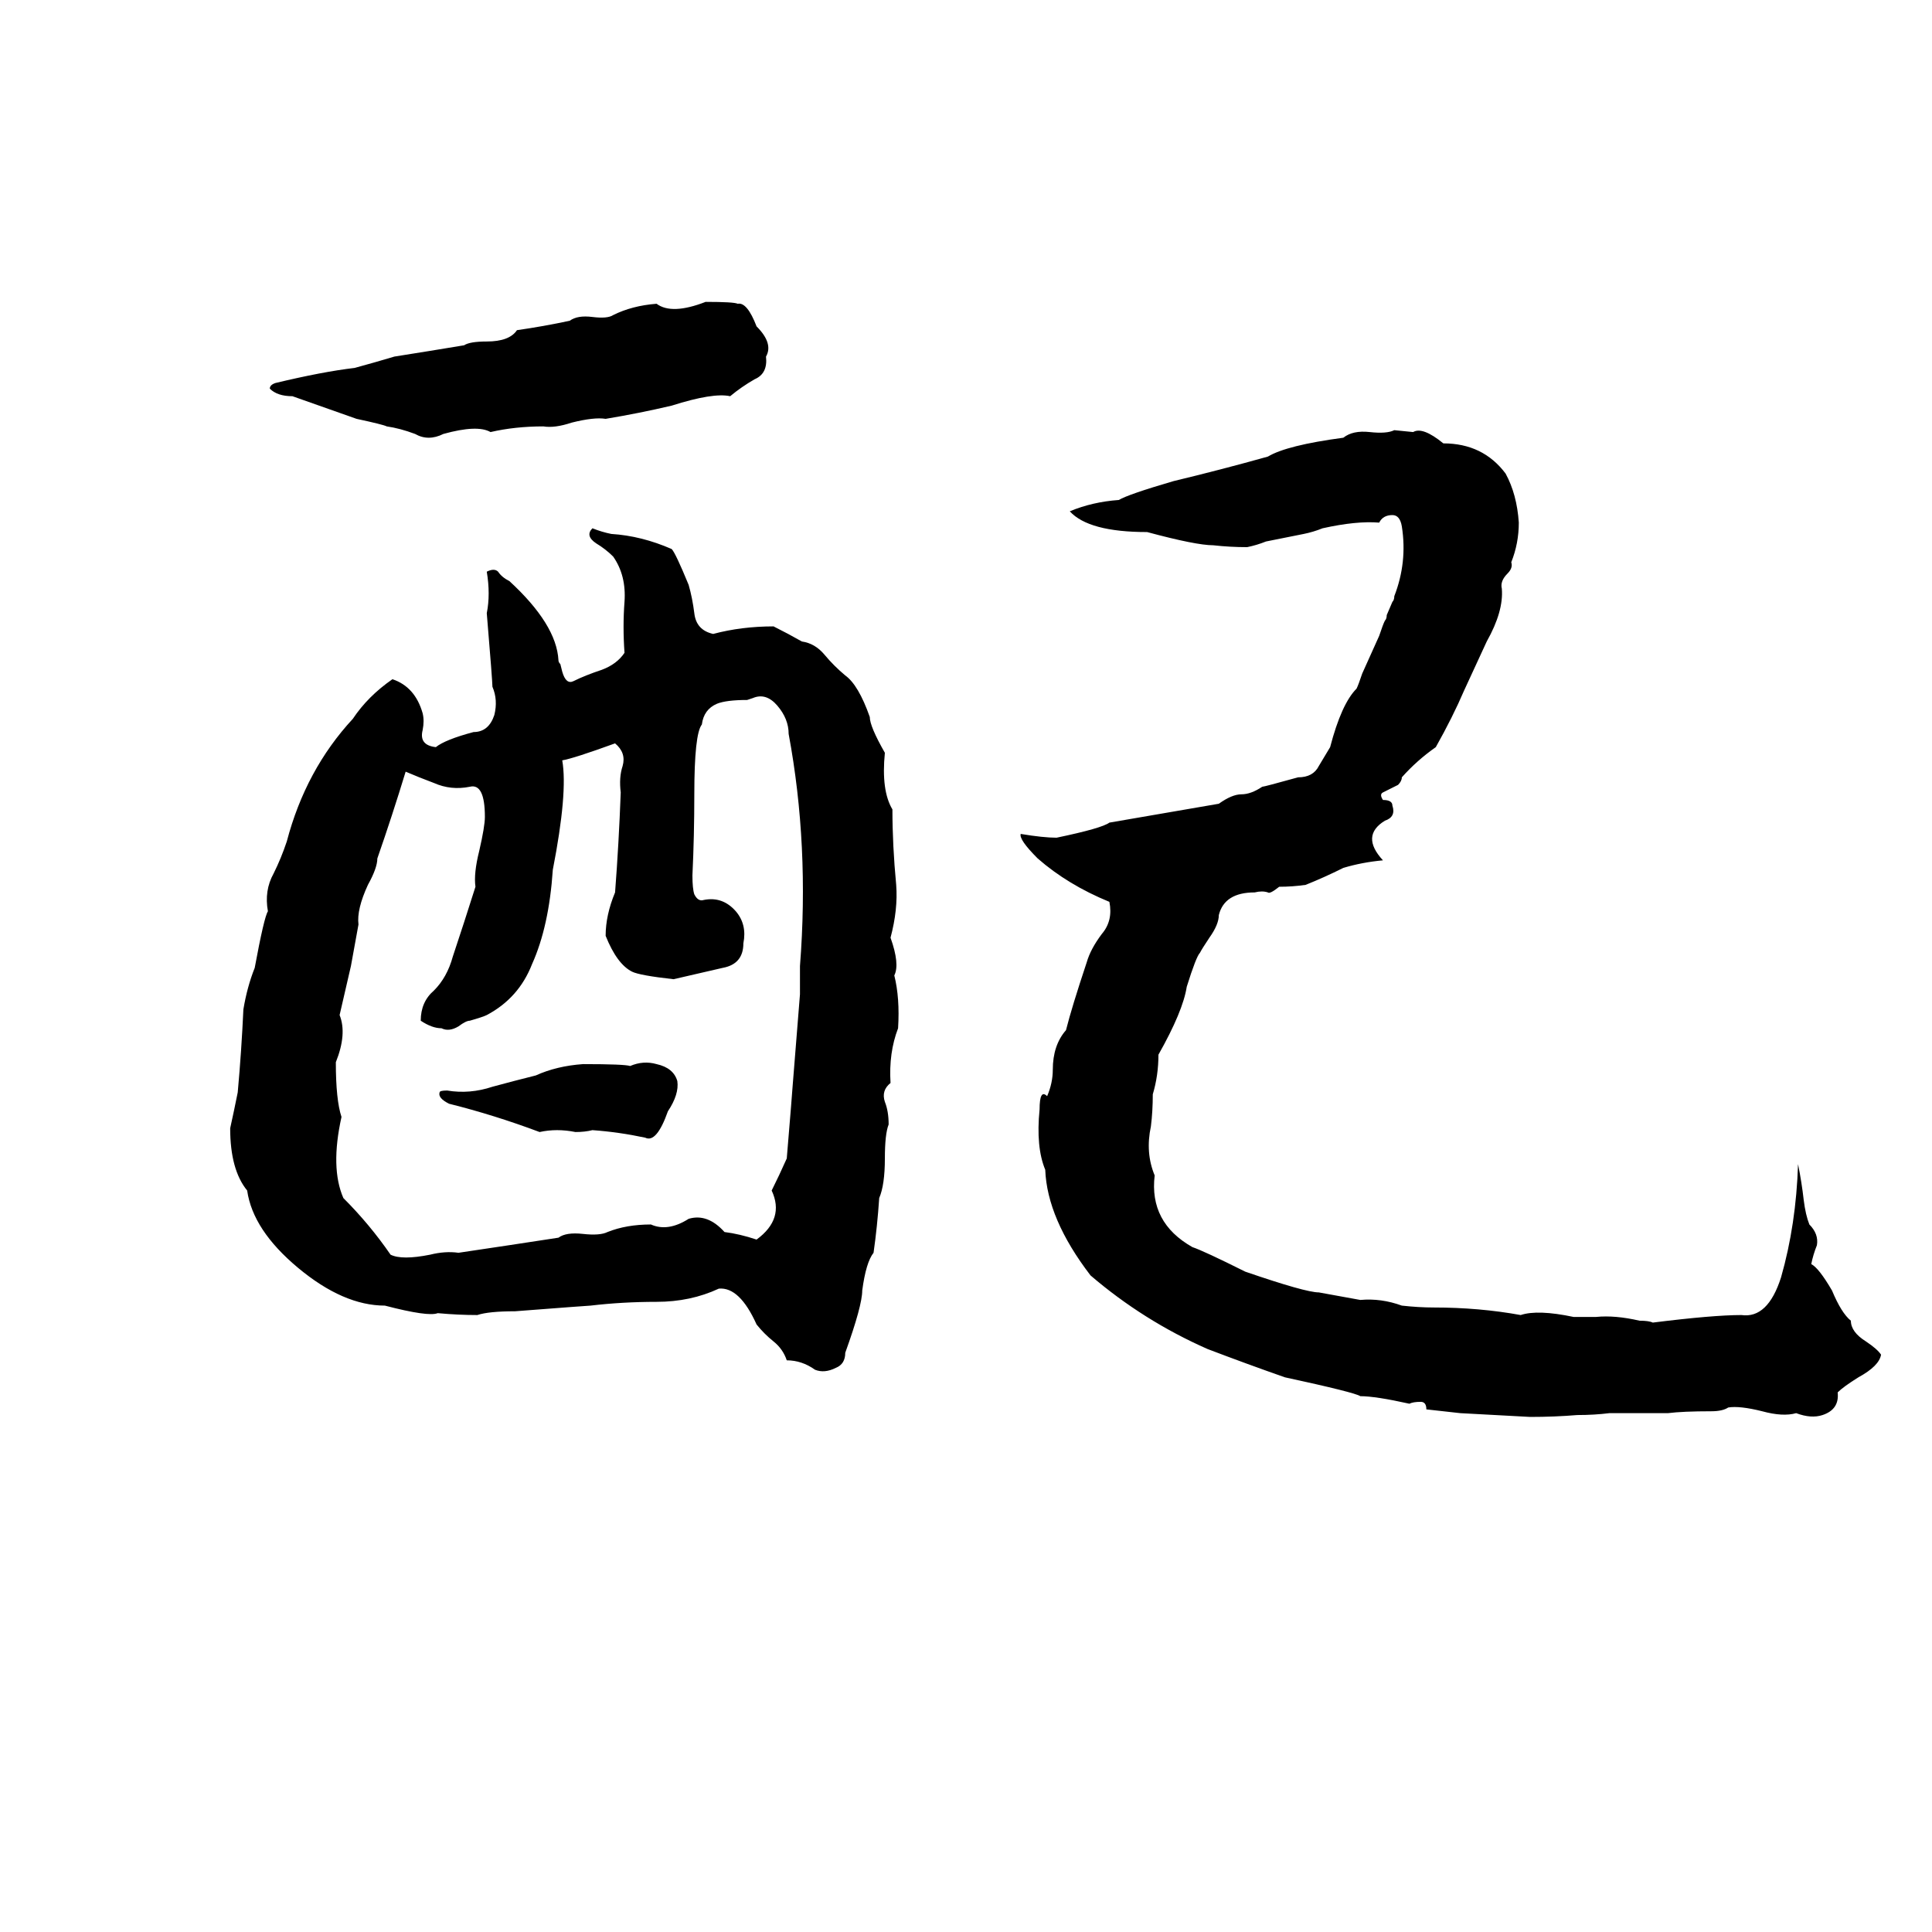 <svg xmlns="http://www.w3.org/2000/svg" viewBox="0 -800 1024 1024">
	<path fill="#000000" d="M374 -640Q389 -640 391 -639Q396 -640 401 -627Q410 -618 406 -611Q407 -602 400 -599Q393 -595 387 -590Q378 -592 356 -585Q339 -581 321 -578Q315 -579 303 -576Q294 -573 288 -574Q273 -574 260 -571Q253 -575 235 -570Q227 -566 220 -570Q212 -573 205 -574Q203 -575 189 -578Q172 -584 155 -590Q147 -590 143 -594Q143 -596 146 -597Q171 -603 188 -605Q199 -608 209 -611Q228 -614 246 -617Q249 -619 258 -619Q270 -619 274 -625Q288 -627 302 -630Q306 -633 314 -632Q322 -631 325 -633Q335 -638 348 -639Q356 -633 374 -640ZM776 -434Q770 -420 761 -404Q751 -397 743 -388Q743 -386 741 -384Q737 -382 733 -380Q731 -379 733 -376Q738 -376 738 -373Q740 -367 734 -365Q721 -357 733 -344Q722 -343 712 -340Q702 -335 692 -331Q685 -330 678 -330Q673 -326 672 -327Q669 -328 665 -327Q649 -327 646 -315Q646 -310 641 -303Q637 -297 636 -295Q634 -293 629 -277Q627 -264 614 -241Q614 -230 611 -220Q611 -211 610 -203Q607 -189 612 -177Q609 -152 632 -139Q638 -137 660 -126Q692 -115 699 -115Q710 -113 721 -111Q732 -112 743 -108Q752 -107 760 -107Q784 -107 806 -103Q815 -106 834 -102Q840 -102 846 -102Q856 -103 869 -100Q874 -100 876 -99Q908 -103 923 -103Q937 -101 944 -123Q952 -151 953 -183Q955 -173 956 -164Q957 -156 959 -151Q964 -146 963 -140Q961 -135 960 -130Q964 -128 971 -116Q976 -104 981 -100Q981 -94 989 -89Q995 -85 997 -82Q996 -76 985 -70Q977 -65 974 -62Q975 -53 966 -50Q960 -48 952 -51Q945 -49 934 -52Q922 -55 916 -54Q913 -52 907 -52Q892 -52 884 -51Q869 -51 853 -51Q845 -50 836 -50Q824 -49 811 -49Q793 -50 774 -51Q765 -52 756 -53Q756 -57 753 -57Q749 -57 747 -56Q729 -60 721 -60Q718 -62 681 -70Q661 -77 640 -85Q606 -100 578 -124Q555 -154 554 -180Q549 -192 551 -212Q551 -223 555 -219Q558 -226 558 -233Q558 -246 565 -254Q568 -266 576 -290Q578 -297 584 -305Q590 -312 588 -322Q566 -331 550 -345Q540 -355 541 -358Q553 -356 560 -356Q584 -361 588 -364L646 -374Q653 -379 658 -379Q663 -379 669 -383Q670 -383 688 -388Q696 -388 699 -394Q702 -399 705 -404Q711 -427 719 -435Q720 -437 722 -443L731 -463Q733 -469 734 -471Q735 -472 735 -474L738 -481Q739 -482 739 -484Q746 -502 743 -521Q742 -527 738 -527Q733 -527 731 -523Q719 -524 701 -520Q696 -518 691 -517L671 -513Q666 -511 661 -510Q652 -510 643 -511Q634 -511 608 -518Q577 -518 567 -529Q579 -534 593 -535Q598 -538 622 -545Q647 -551 672 -558Q682 -564 712 -568Q717 -572 726 -571Q735 -570 739 -572L749 -571Q754 -574 765 -565Q786 -565 798 -549Q804 -538 805 -523Q805 -512 801 -502Q802 -499 799 -496Q795 -492 796 -488Q797 -476 788 -460ZM314 -520Q319 -518 324 -517Q340 -516 356 -509Q358 -507 365 -490Q367 -483 368 -475Q369 -466 378 -464Q393 -468 410 -468Q418 -464 425 -460Q432 -459 437 -453Q442 -447 448 -442Q455 -437 461 -420Q461 -415 469 -401Q467 -381 473 -371Q473 -352 475 -331Q476 -318 472 -303Q477 -289 474 -283Q477 -271 476 -255Q471 -242 472 -226Q467 -222 469 -216Q471 -211 471 -204Q469 -199 469 -186Q469 -172 466 -165Q465 -150 463 -136Q459 -131 457 -116Q457 -108 448 -83Q448 -77 443 -75Q437 -72 432 -74Q425 -79 417 -79Q415 -85 410 -89Q405 -93 401 -98Q392 -118 381 -117Q366 -110 348 -110Q330 -110 313 -108Q312 -108 273 -105Q259 -105 253 -103Q243 -103 232 -104Q227 -102 204 -108Q182 -108 158 -128Q134 -148 131 -169Q122 -180 122 -202Q124 -211 126 -221Q128 -243 129 -265Q131 -277 135 -287Q140 -314 142 -317Q140 -328 145 -337Q149 -345 152 -354Q162 -392 187 -419Q195 -431 208 -440Q220 -436 224 -422Q225 -418 224 -413Q222 -405 231 -404Q236 -408 251 -412Q259 -412 262 -421Q264 -429 261 -436Q261 -439 258 -475Q260 -485 258 -497Q262 -499 264 -497Q266 -494 270 -492Q295 -469 296 -450Q296 -449 297 -448L298 -444Q300 -437 304 -439Q310 -442 319 -445Q327 -448 331 -454Q330 -468 331 -481Q332 -495 325 -505Q321 -509 316 -512Q310 -516 314 -520ZM399 -430L396 -429Q385 -429 380 -427Q373 -424 372 -416Q368 -411 368 -379Q368 -357 367 -336Q367 -329 368 -326Q370 -322 373 -323Q383 -325 390 -317Q396 -310 394 -300Q394 -289 383 -287Q370 -284 357 -281Q339 -283 335 -285Q327 -289 321 -304Q321 -315 326 -327Q328 -353 329 -380Q328 -388 330 -394Q332 -401 326 -406Q304 -398 298 -397Q301 -380 293 -339Q291 -309 282 -289Q275 -271 258 -262Q256 -261 249 -259Q247 -259 243 -256Q238 -253 234 -255Q229 -255 223 -259Q223 -269 230 -275Q237 -282 240 -293Q246 -311 252 -330Q251 -337 254 -349Q257 -362 257 -367Q257 -385 249 -383Q239 -381 230 -385Q222 -388 215 -391Q208 -368 200 -345Q200 -340 195 -331Q189 -318 190 -310Q188 -299 186 -288Q183 -275 180 -262Q184 -252 178 -237Q178 -217 181 -208Q175 -181 182 -165Q196 -151 207 -135Q213 -132 228 -135Q236 -137 243 -136Q270 -140 296 -144Q300 -147 309 -146Q318 -145 322 -147Q332 -151 345 -151Q354 -147 365 -154Q375 -157 384 -147Q392 -146 401 -143Q416 -154 409 -169Q413 -177 417 -186Q420 -222 420 -223Q422 -248 424 -273Q424 -280 424 -288Q429 -352 418 -411Q418 -419 412 -426Q406 -433 399 -430ZM309 -236Q331 -236 334 -235Q341 -238 348 -236Q357 -234 359 -227Q360 -220 354 -211Q348 -194 342 -197Q328 -200 314 -201Q310 -200 305 -200Q295 -202 286 -200Q262 -209 238 -215Q232 -218 233 -221Q233 -222 237 -222Q249 -220 261 -224Q272 -227 284 -230Q295 -235 309 -236Z"/>
</svg>